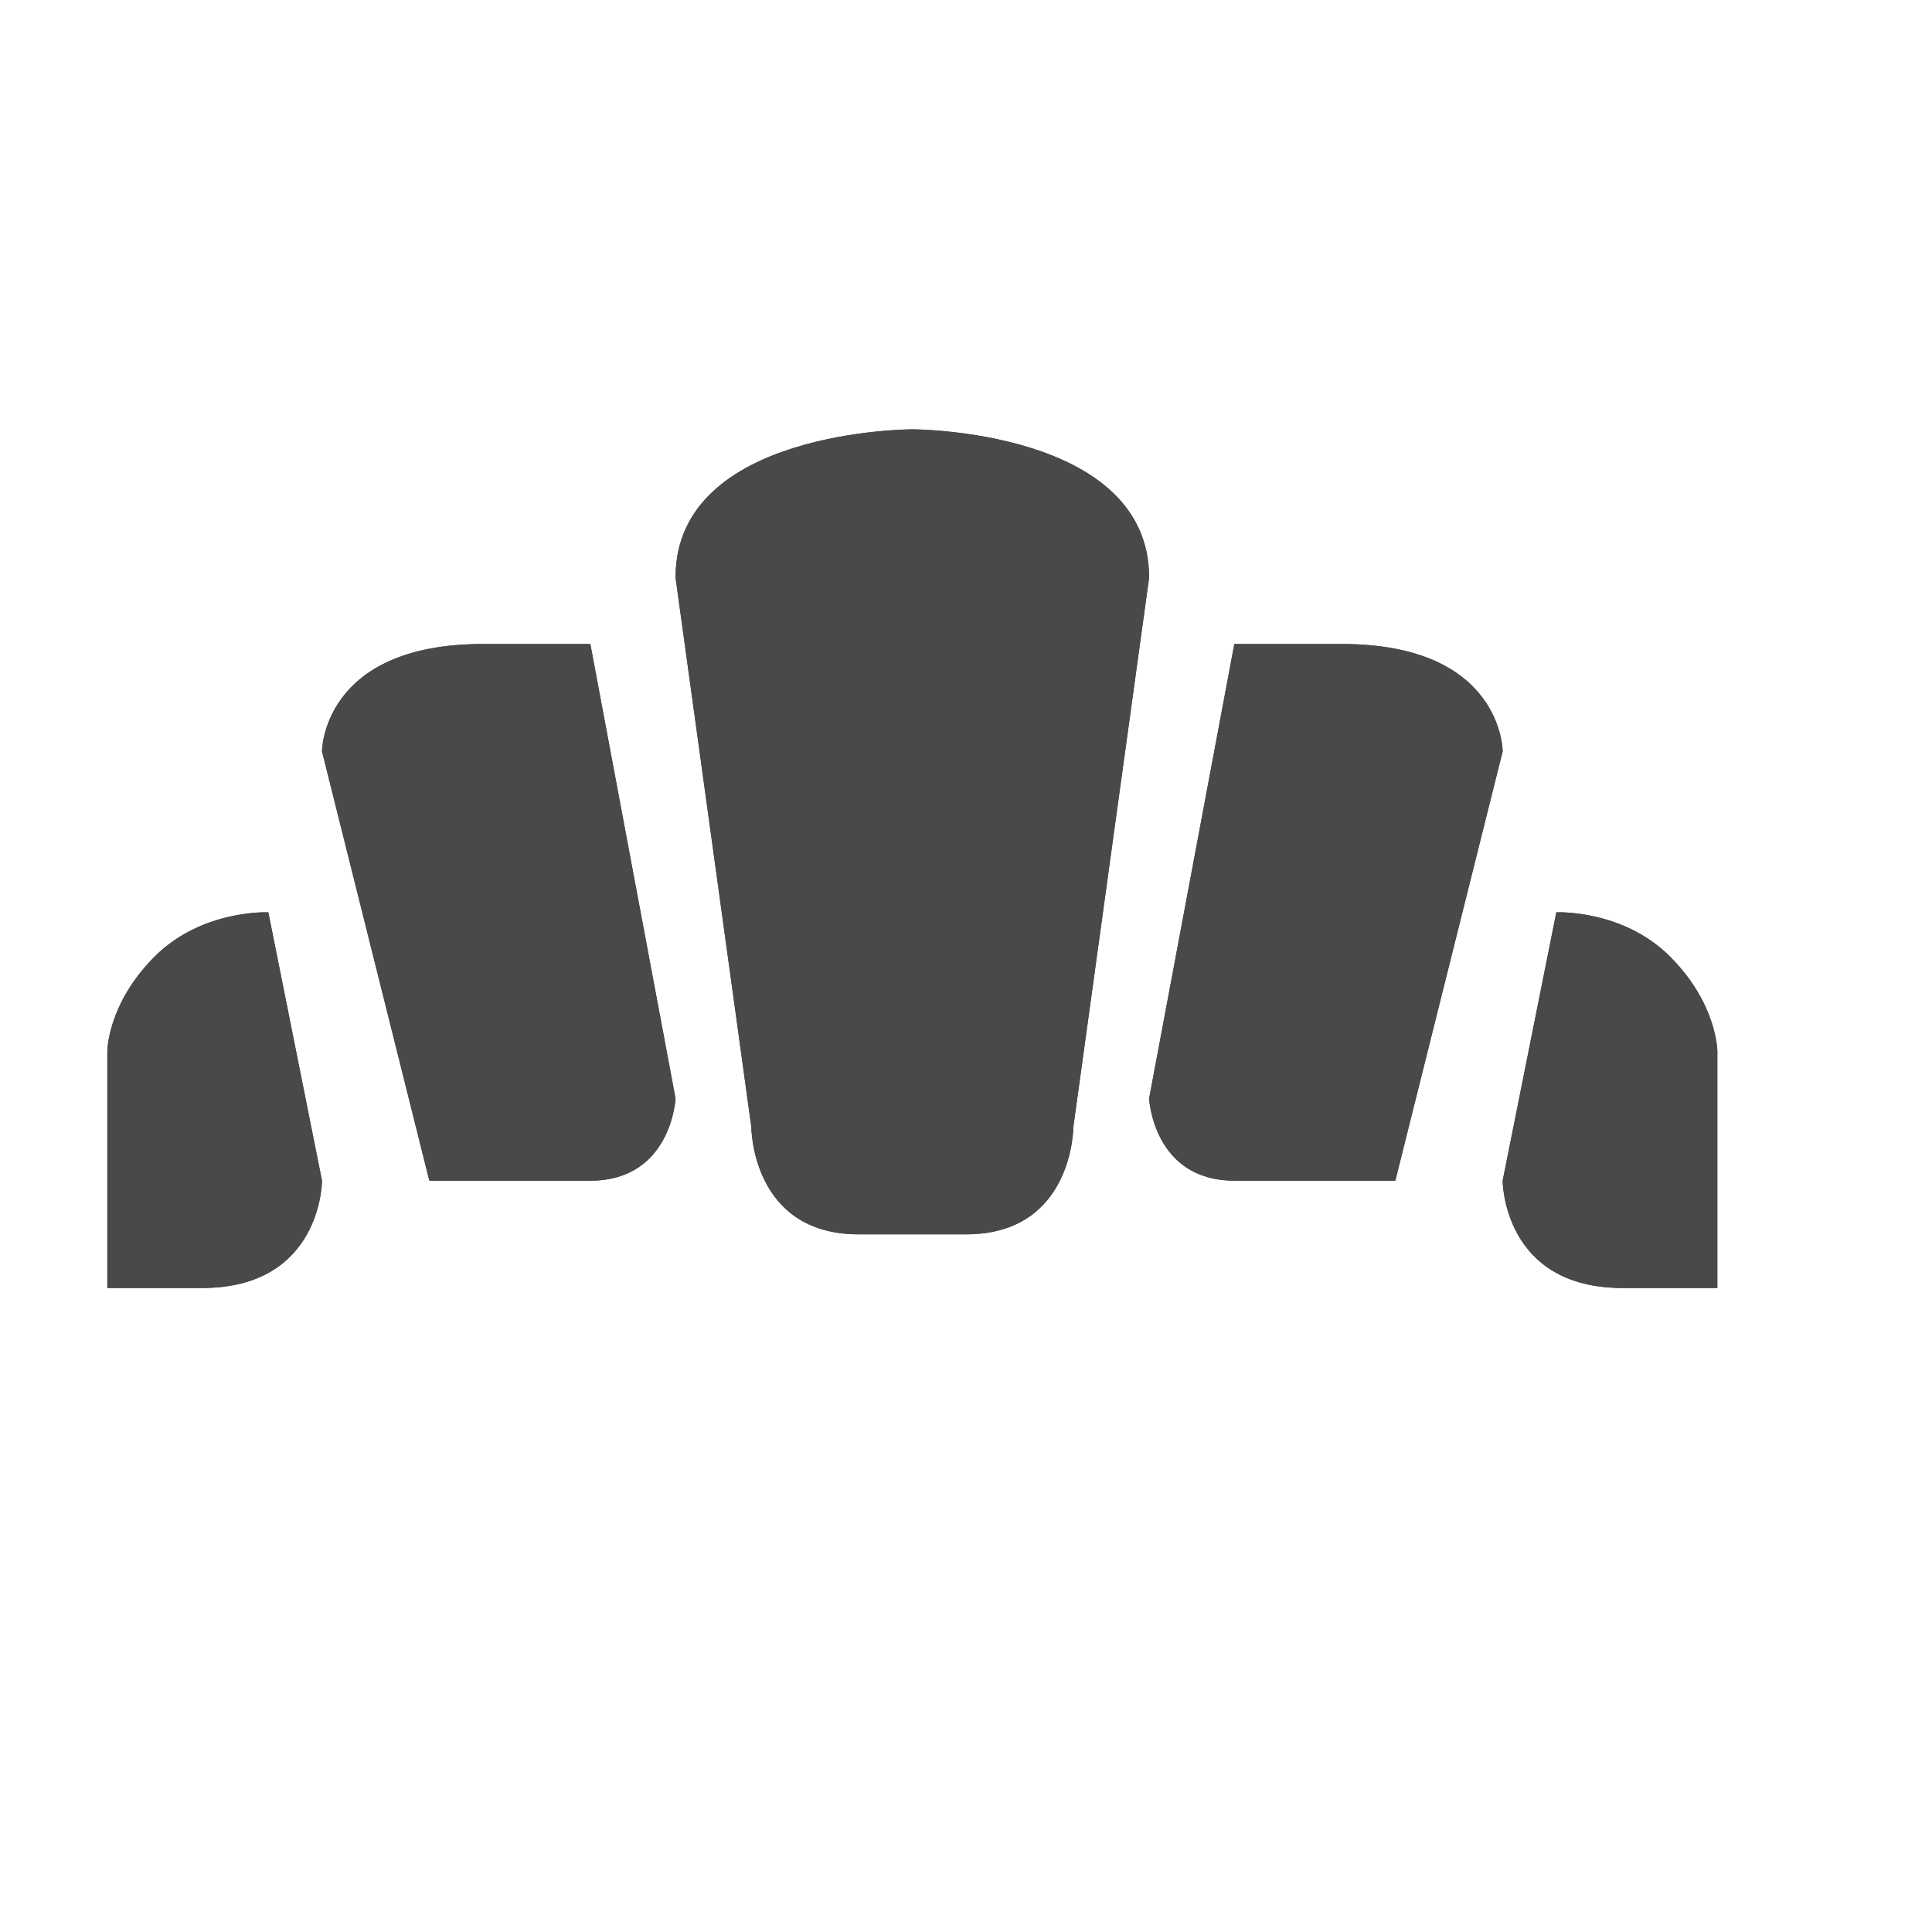 <svg viewBox="-1 -1 18 18" width="18" height="18" data-reactid=".0.1.1.$bakery-15=1svg17.0.0"><path fill="#49484a" d="M 5.294,4.382 6,9.5 c 0,0 0,1 1,1 l 1,0 c 1,0 1,-1 1,-1 L 9.706,4.382 C 9.706,3 7.5,3 7.5,3 7.5,3 5.291,3 5.294,4.382 Z M 3.5,5 C 2,5 2,6 2,6 l 1,4 1.5,0 C 5.255,10 5.294,9.235 5.294,9.235 L 4.5,5 Z m -2,2.5 C 1.5,7.5 0.882,7.471 0.441,7.912 0,8.353 0,8.794 0,8.794 L 0,11 0.882,11 C 2,11 2,10 2,10 Z" data-reactid=".0.1.1.$bakery-15=1svg17.0.0.3:$bakery-15=1svg-0-fill"></path><path fill="#49484a" d="M 11.5,5 C 13,5 13,6 13,6 l -1,4 -1.5,0 C 9.745,10 9.706,9.235 9.706,9.235 L 10.5,5 Z m 2,2.5 c 0,0 0.618,-0.029 1.059,0.412 C 15,8.353 15,8.794 15,8.794 L 15,11 14.118,11 C 13,11 13,10 13,10 Z" data-reactid=".0.1.1.$bakery-15=1svg17.0.0.3:$bakery-15=1svg-1-fill"></path><path fill="#49484a" d="M 5.294,4.382 6,9.5 c 0,0 0,1 1,1 l 1,0 c 1,0 1,-1 1,-1 L 9.706,4.382 C 9.706,3 7.5,3 7.5,3 7.5,3 5.291,3 5.294,4.382 Z M 3.5,5 C 2,5 2,6 2,6 l 1,4 1.5,0 C 5.255,10 5.294,9.235 5.294,9.235 L 4.5,5 Z m -2,2.5 C 1.5,7.5 0.882,7.471 0.441,7.912 0,8.353 0,8.794 0,8.794 L 0,11 0.882,11 C 2,11 2,10 2,10 Z" data-reactid=".0.1.1.$bakery-15=1svg17.0.0.3:$bakery-15=1svg-2-fill"></path><path fill="#49484a" d="M 11.5,5 C 13,5 13,6 13,6 l -1,4 -1.5,0 C 9.745,10 9.706,9.235 9.706,9.235 L 10.5,5 Z m 2,2.5 c 0,0 0.618,-0.029 1.059,0.412 C 15,8.353 15,8.794 15,8.794 L 15,11 14.118,11 C 13,11 13,10 13,10 Z" data-reactid=".0.1.1.$bakery-15=1svg17.0.0.3:$bakery-15=1svg-3-fill"></path></svg>